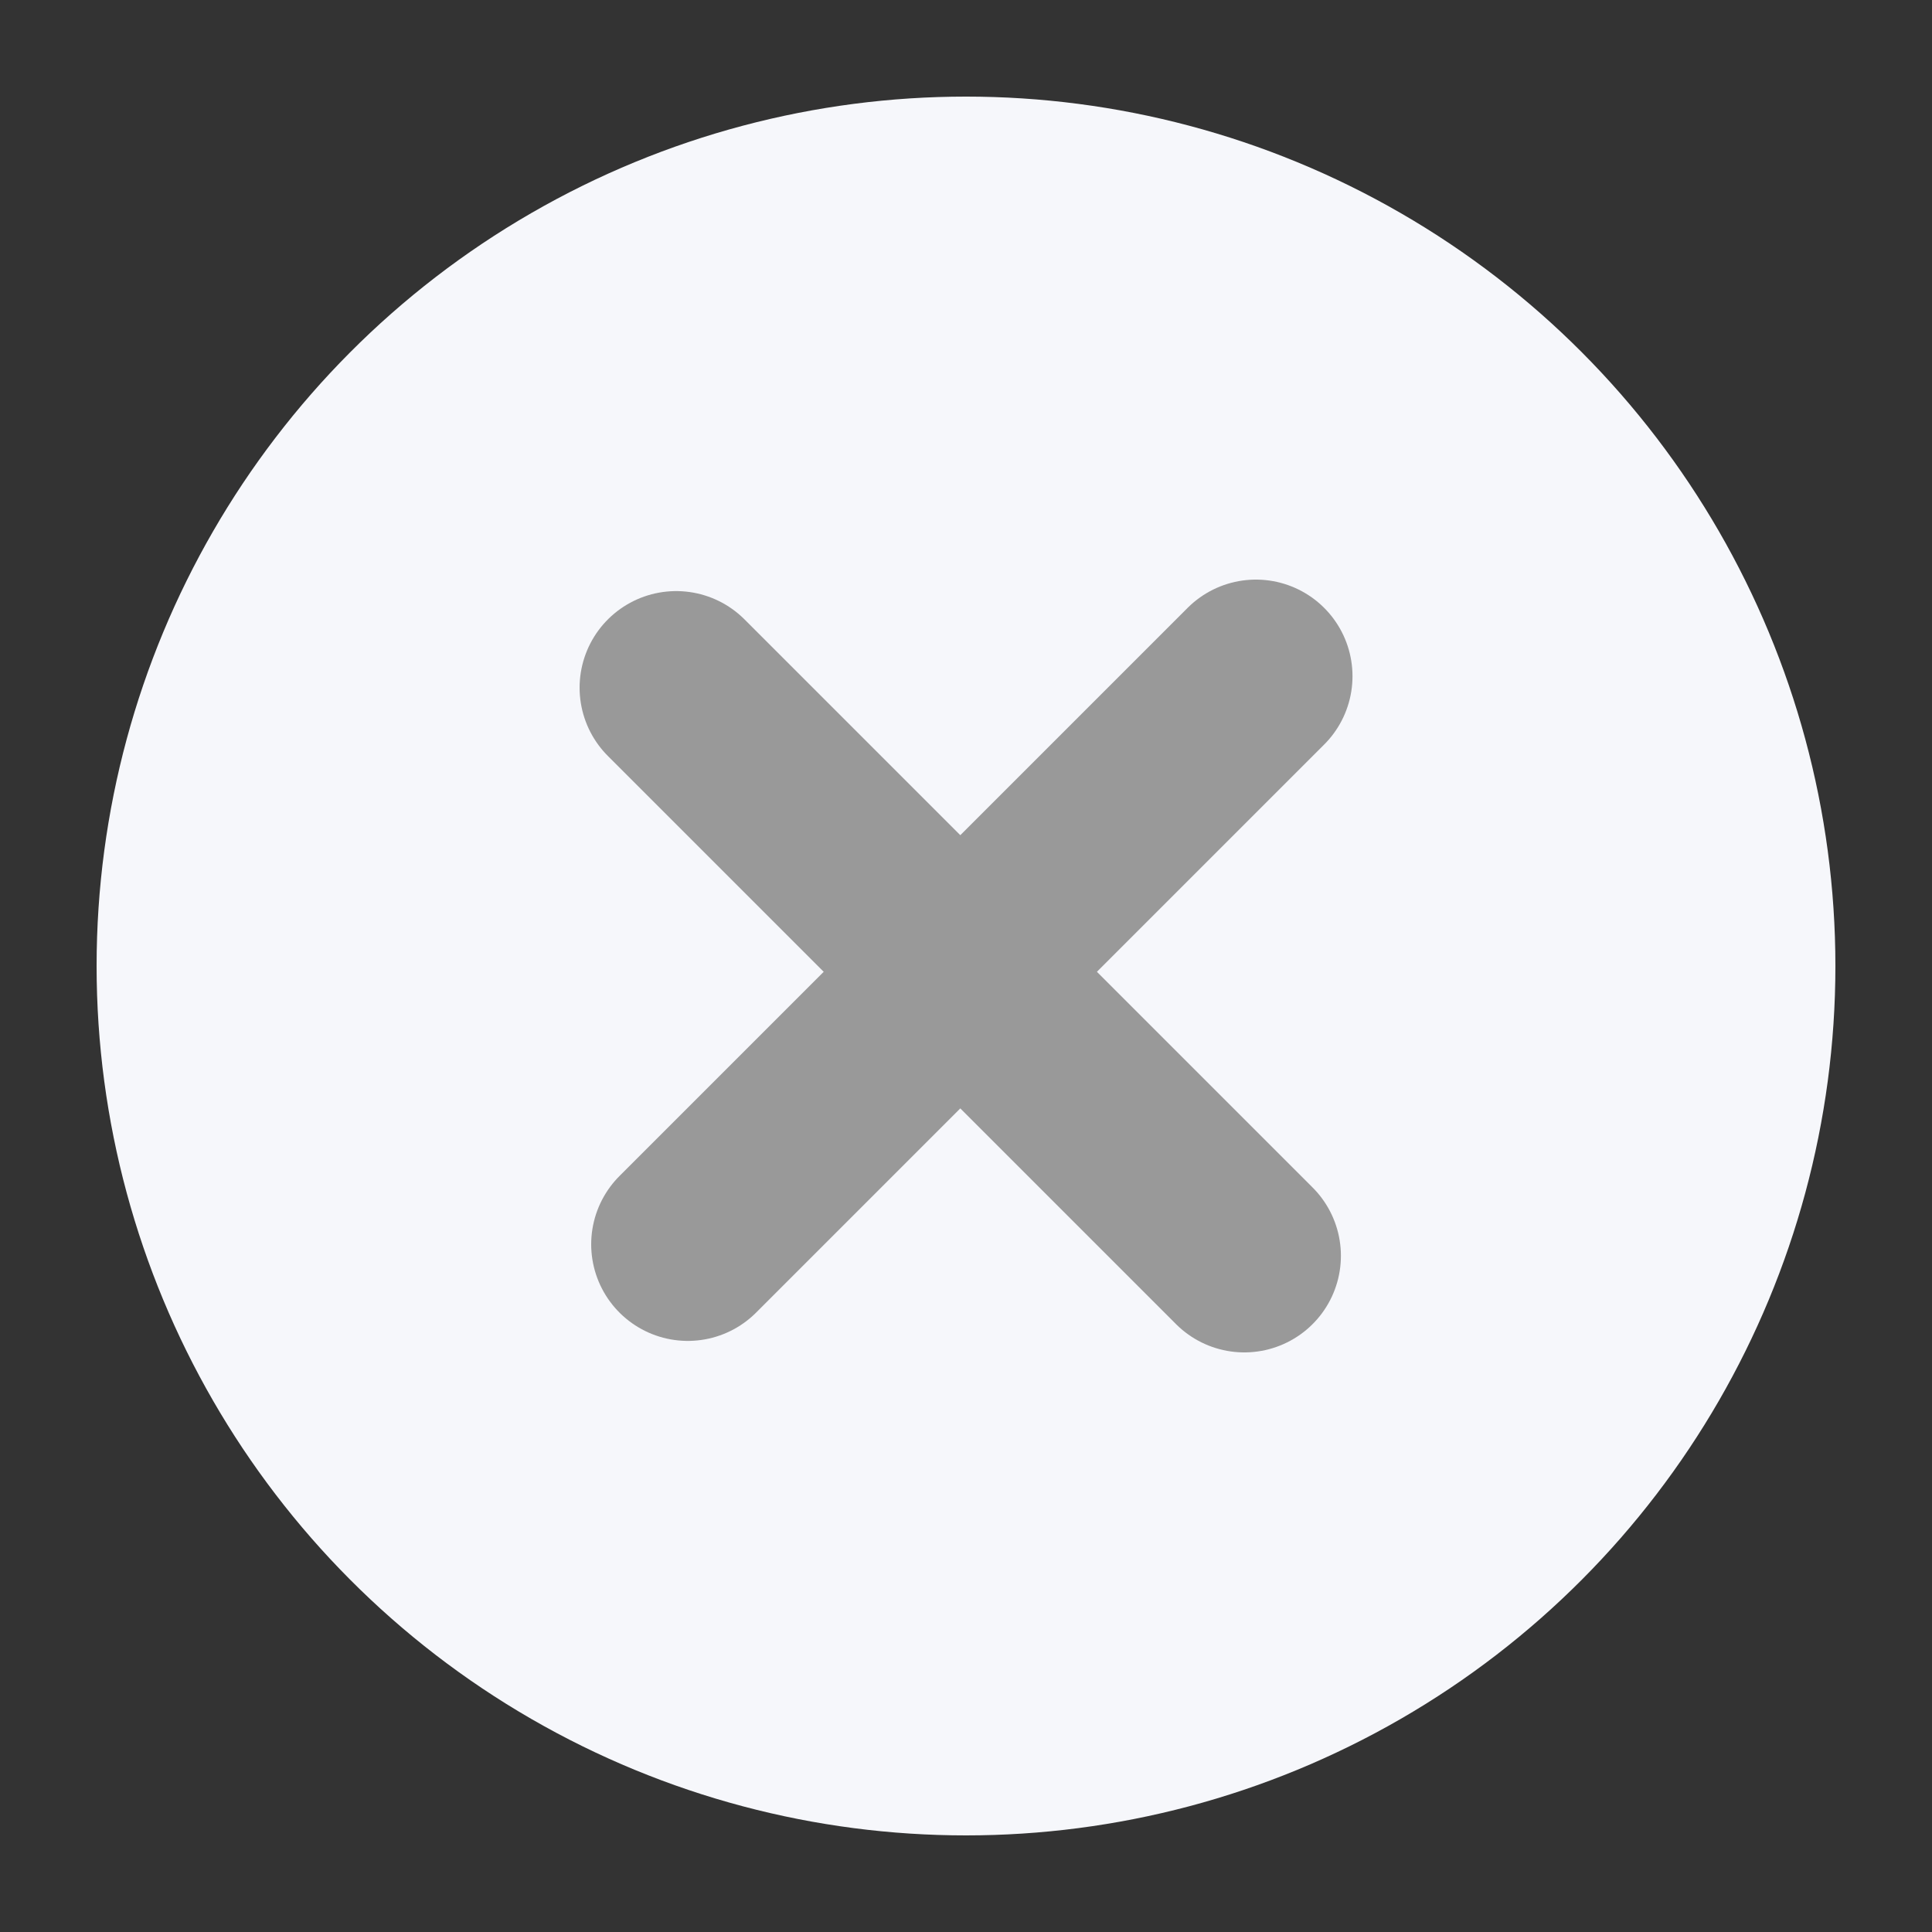 <svg width="20" height="20" viewBox="0 0 20 20" fill="none" xmlns="http://www.w3.org/2000/svg">
<rect x="0" y="0" width="20" height="20" fill="#333333" stroke="none"/>
<circle cx="10" cy="10" r="9" fill="#F6F7FB"/>
<path d="M12.881 13L7 7.119" stroke="#999999" stroke-width="2" stroke-linecap="round" stroke-linejoin="round"/>
<path d="M7.12 12.881L13.001 7" stroke="#999999" stroke-width="2" stroke-linecap="round" stroke-linejoin="round"/>
</svg>
